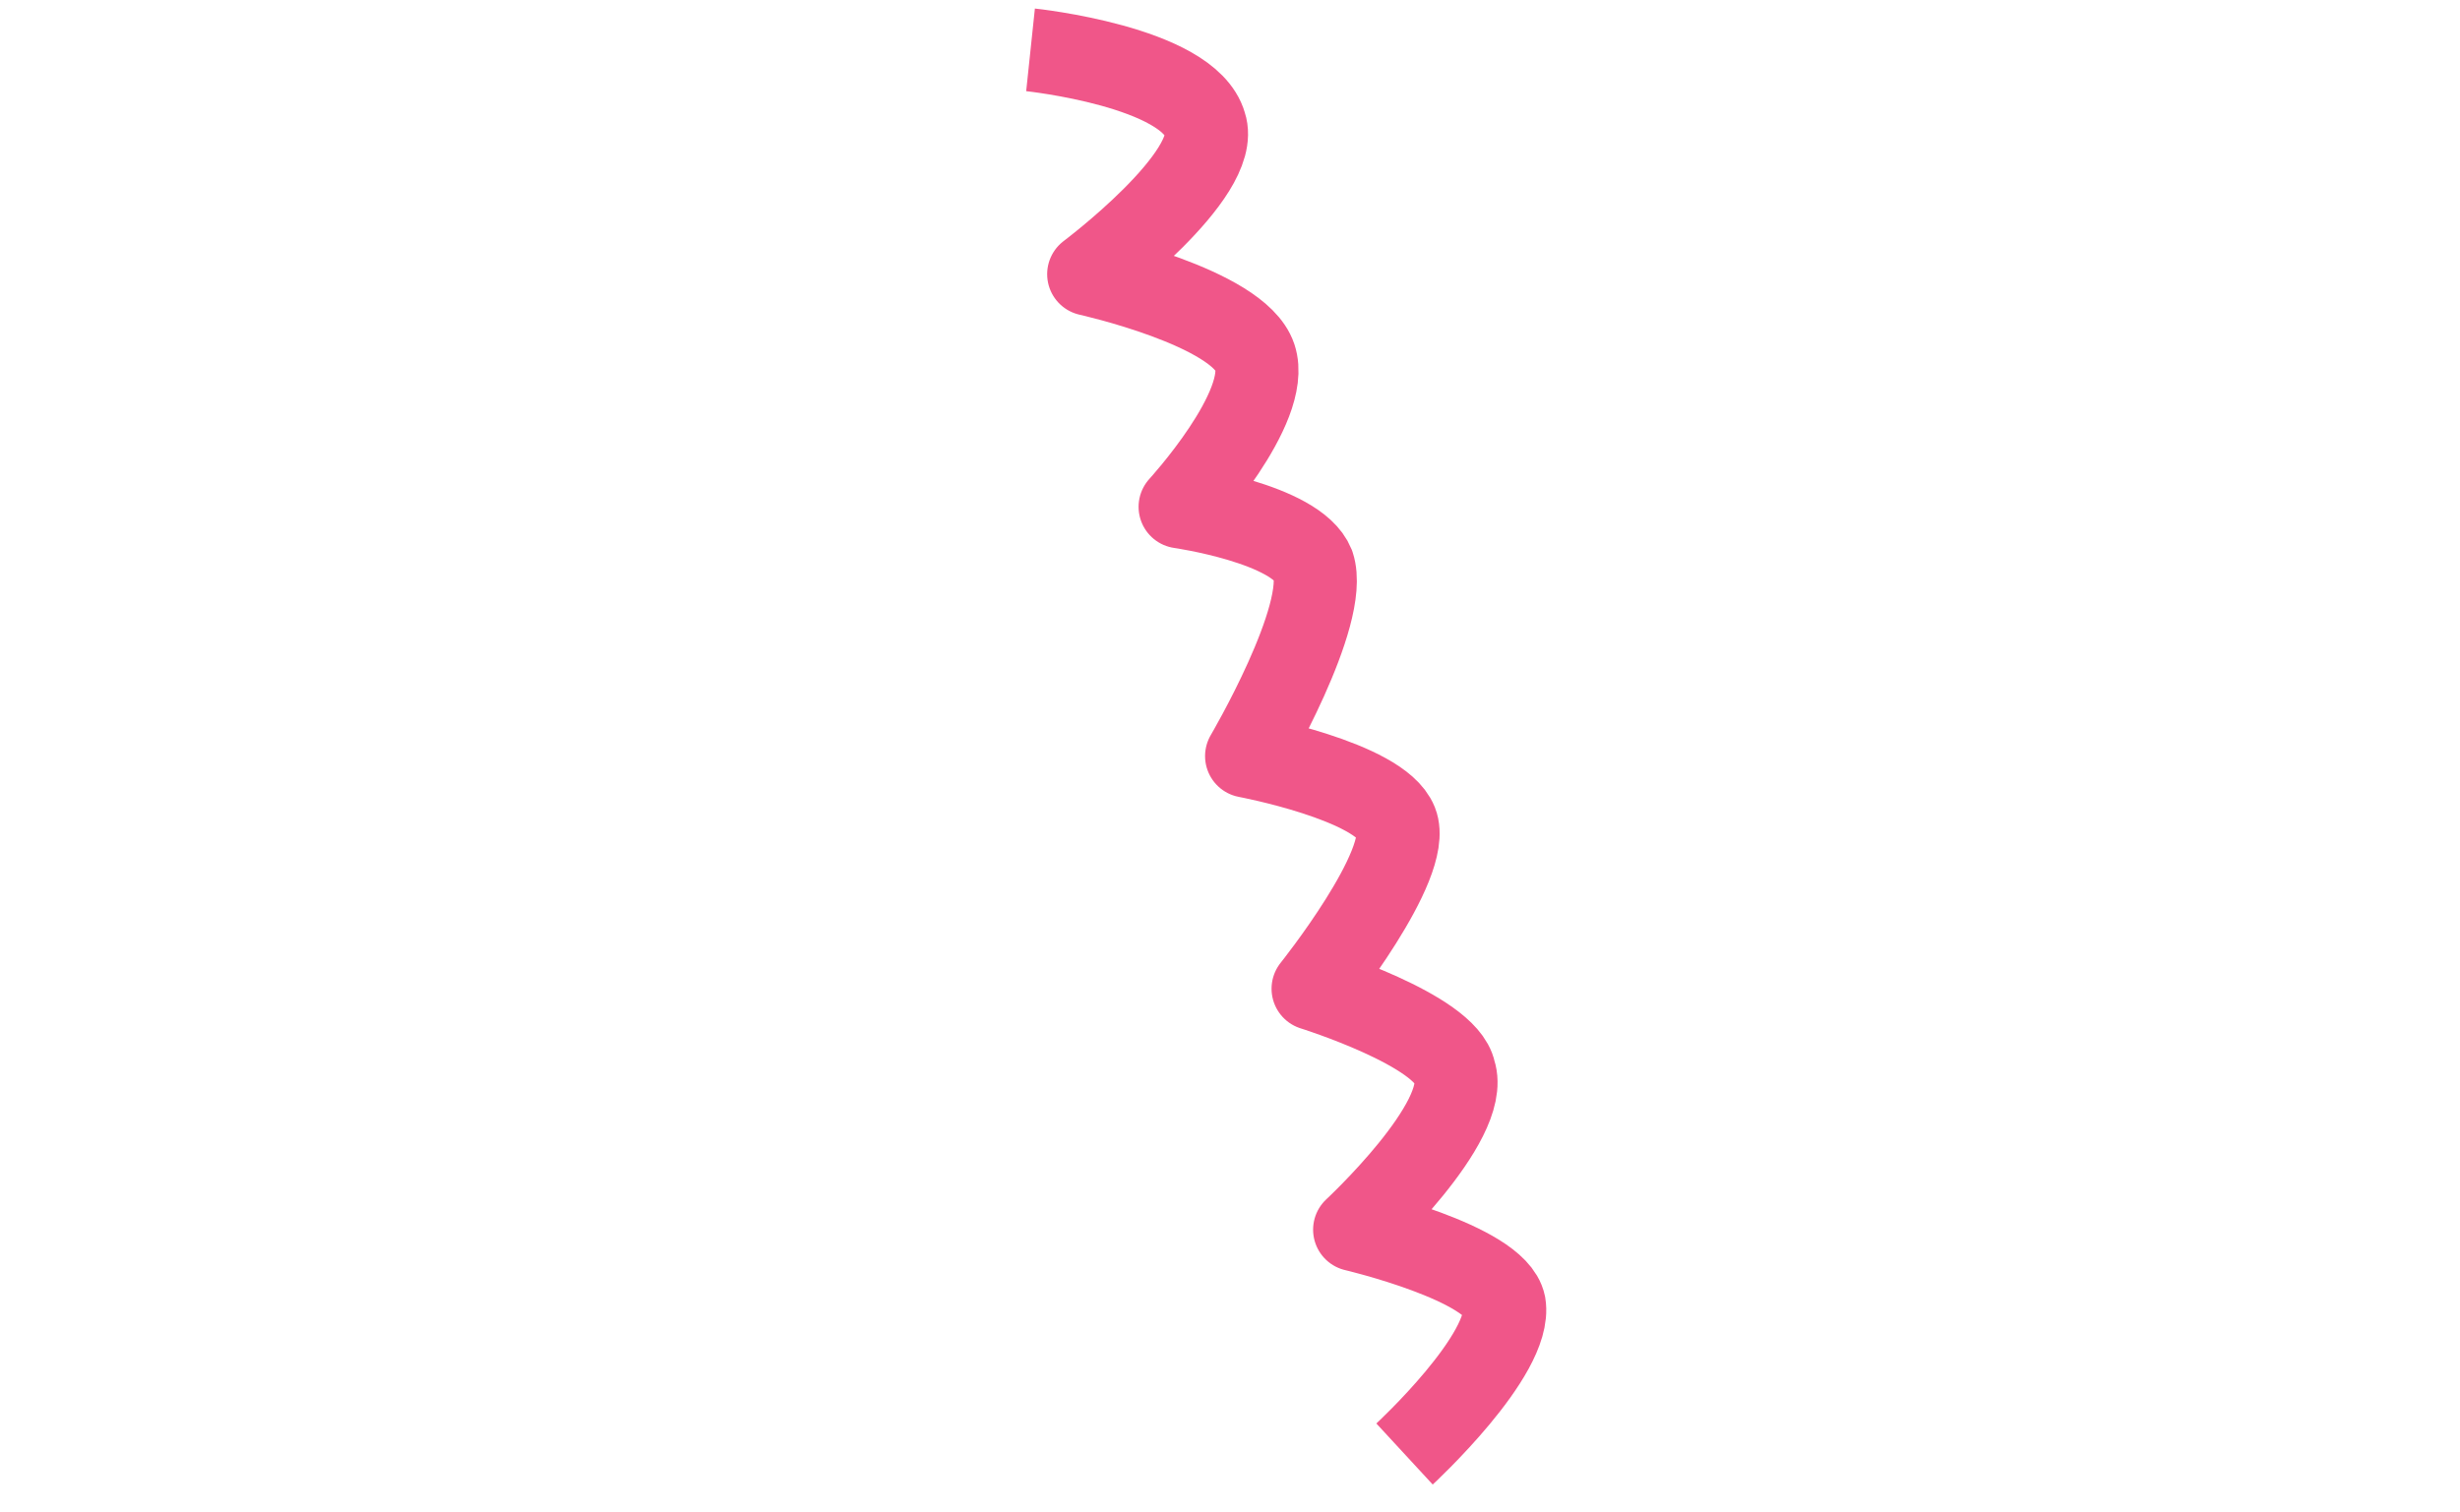 <?xml version="1.0" encoding="utf-8"?>
<!-- Generator: Adobe Illustrator 19.1.0, SVG Export Plug-In . SVG Version: 6.00 Build 0)  -->
<svg version="1.0" id="Layer_2" xmlns="http://www.w3.org/2000/svg" xmlns:xlink="http://www.w3.org/1999/xlink" x="0px" y="0px"
	 viewBox="0 0 29.6 18.2" style="enable-background:new 0 0 29.6 18.2;" xml:space="preserve">
<path style="fill-rule:evenodd;clip-rule:evenodd;fill:none;stroke:#F05689;stroke-linejoin:round;stroke-miterlimit:10;" d="
	M16.9,17.5c0,0,1.3-1.2,1.2-1.8c-0.1-0.5-1.8-0.9-1.8-0.9s1.4-1.3,1.2-1.9c-0.1-0.5-1.7-1-1.7-1s1.2-1.5,1-2
	c-0.2-0.5-1.8-0.8-1.8-0.8s1-1.7,0.8-2.3c-0.2-0.5-1.6-0.7-1.6-0.7s1.1-1.2,0.9-1.8c-0.2-0.6-2-1-2-1s1.6-1.2,1.4-1.8
	c-0.2-0.7-2.1-0.9-2.1-0.9"/>
</svg>
